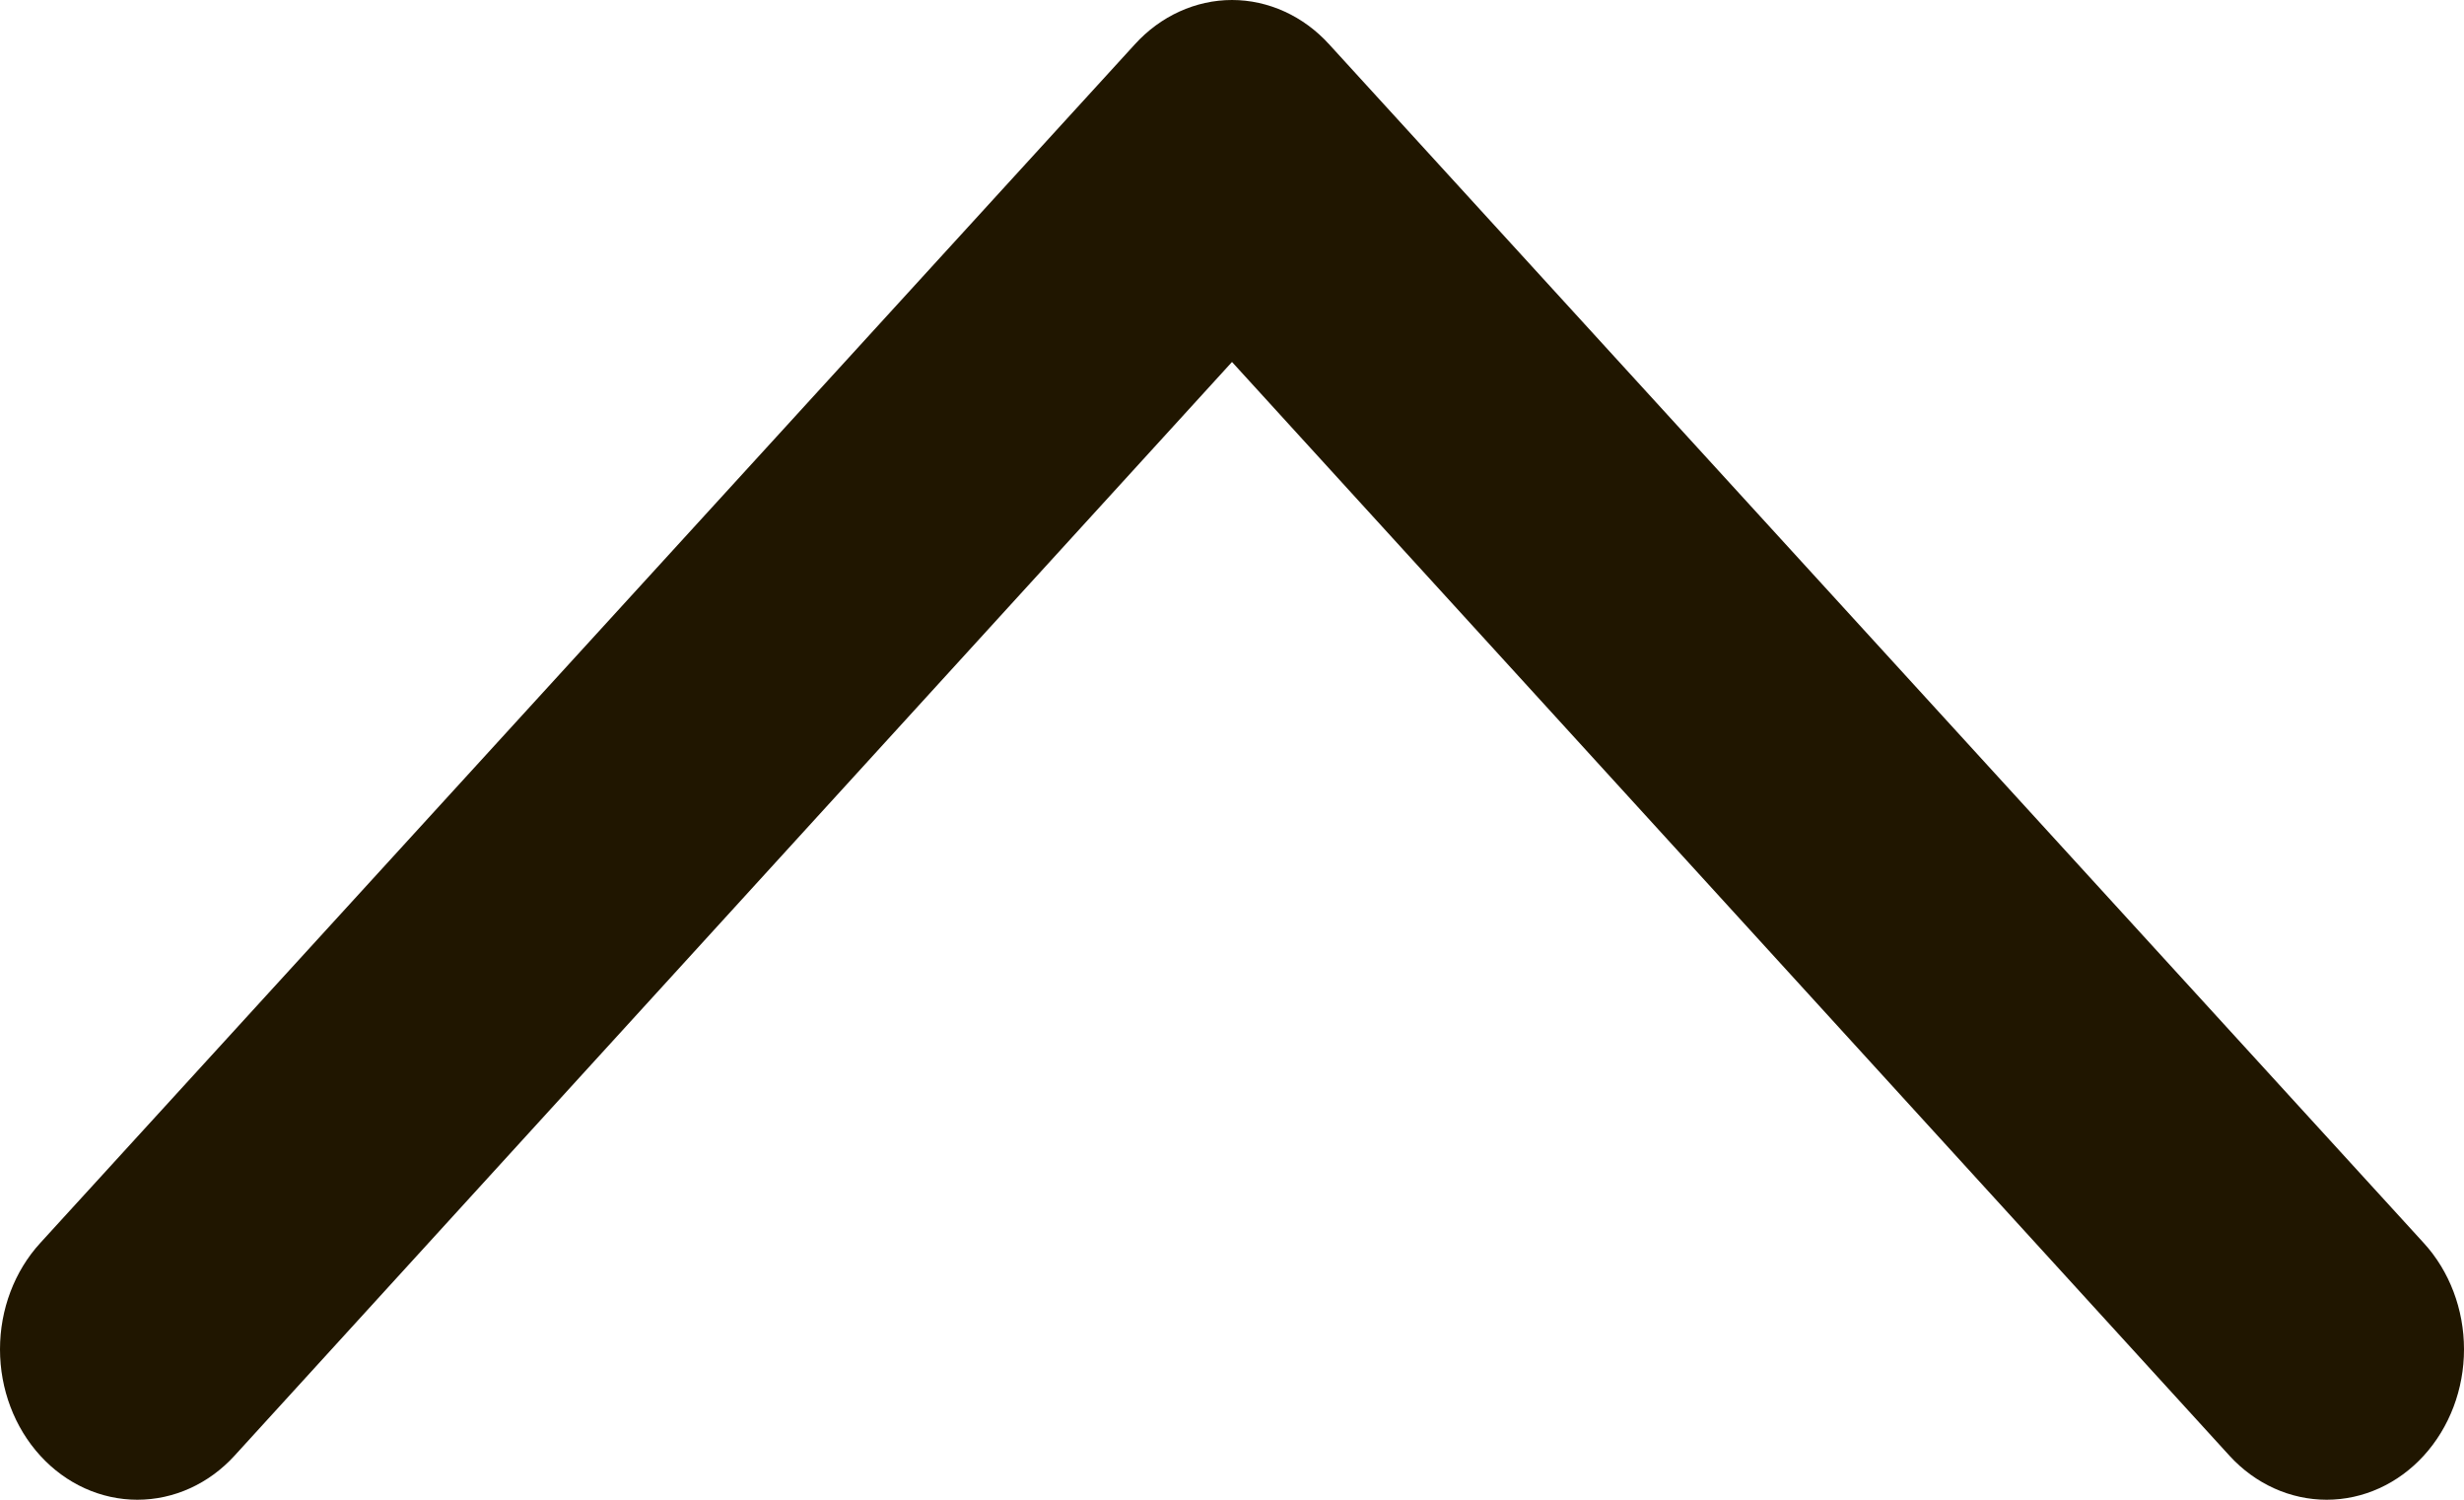 <svg width="23" height="14" viewBox="0 0 23 14" fill="none" xmlns="http://www.w3.org/2000/svg">
<path d="M0.376 11.603L10.593 0.414C10.712 0.283 10.853 0.179 11.009 0.108C11.165 0.037 11.331 -1.0201e-06 11.5 -1.00536e-06C11.669 -9.90622e-07 11.835 0.037 11.991 0.108C12.147 0.179 12.288 0.283 12.407 0.414L22.624 11.603C22.865 11.866 23 12.223 23 12.596C23 12.968 22.865 13.325 22.624 13.589C22.384 13.852 22.058 14 21.718 14C21.378 14 21.051 13.852 20.811 13.589L11.5 3.379L2.189 13.589C1.949 13.852 1.623 14 1.282 14C0.942 14 0.616 13.852 0.376 13.589C0.135 13.325 -4.46231e-07 12.968 -4.1367e-07 12.596C-3.81109e-07 12.223 0.135 11.866 0.376 11.603Z" fill="#201600"/>
</svg>
